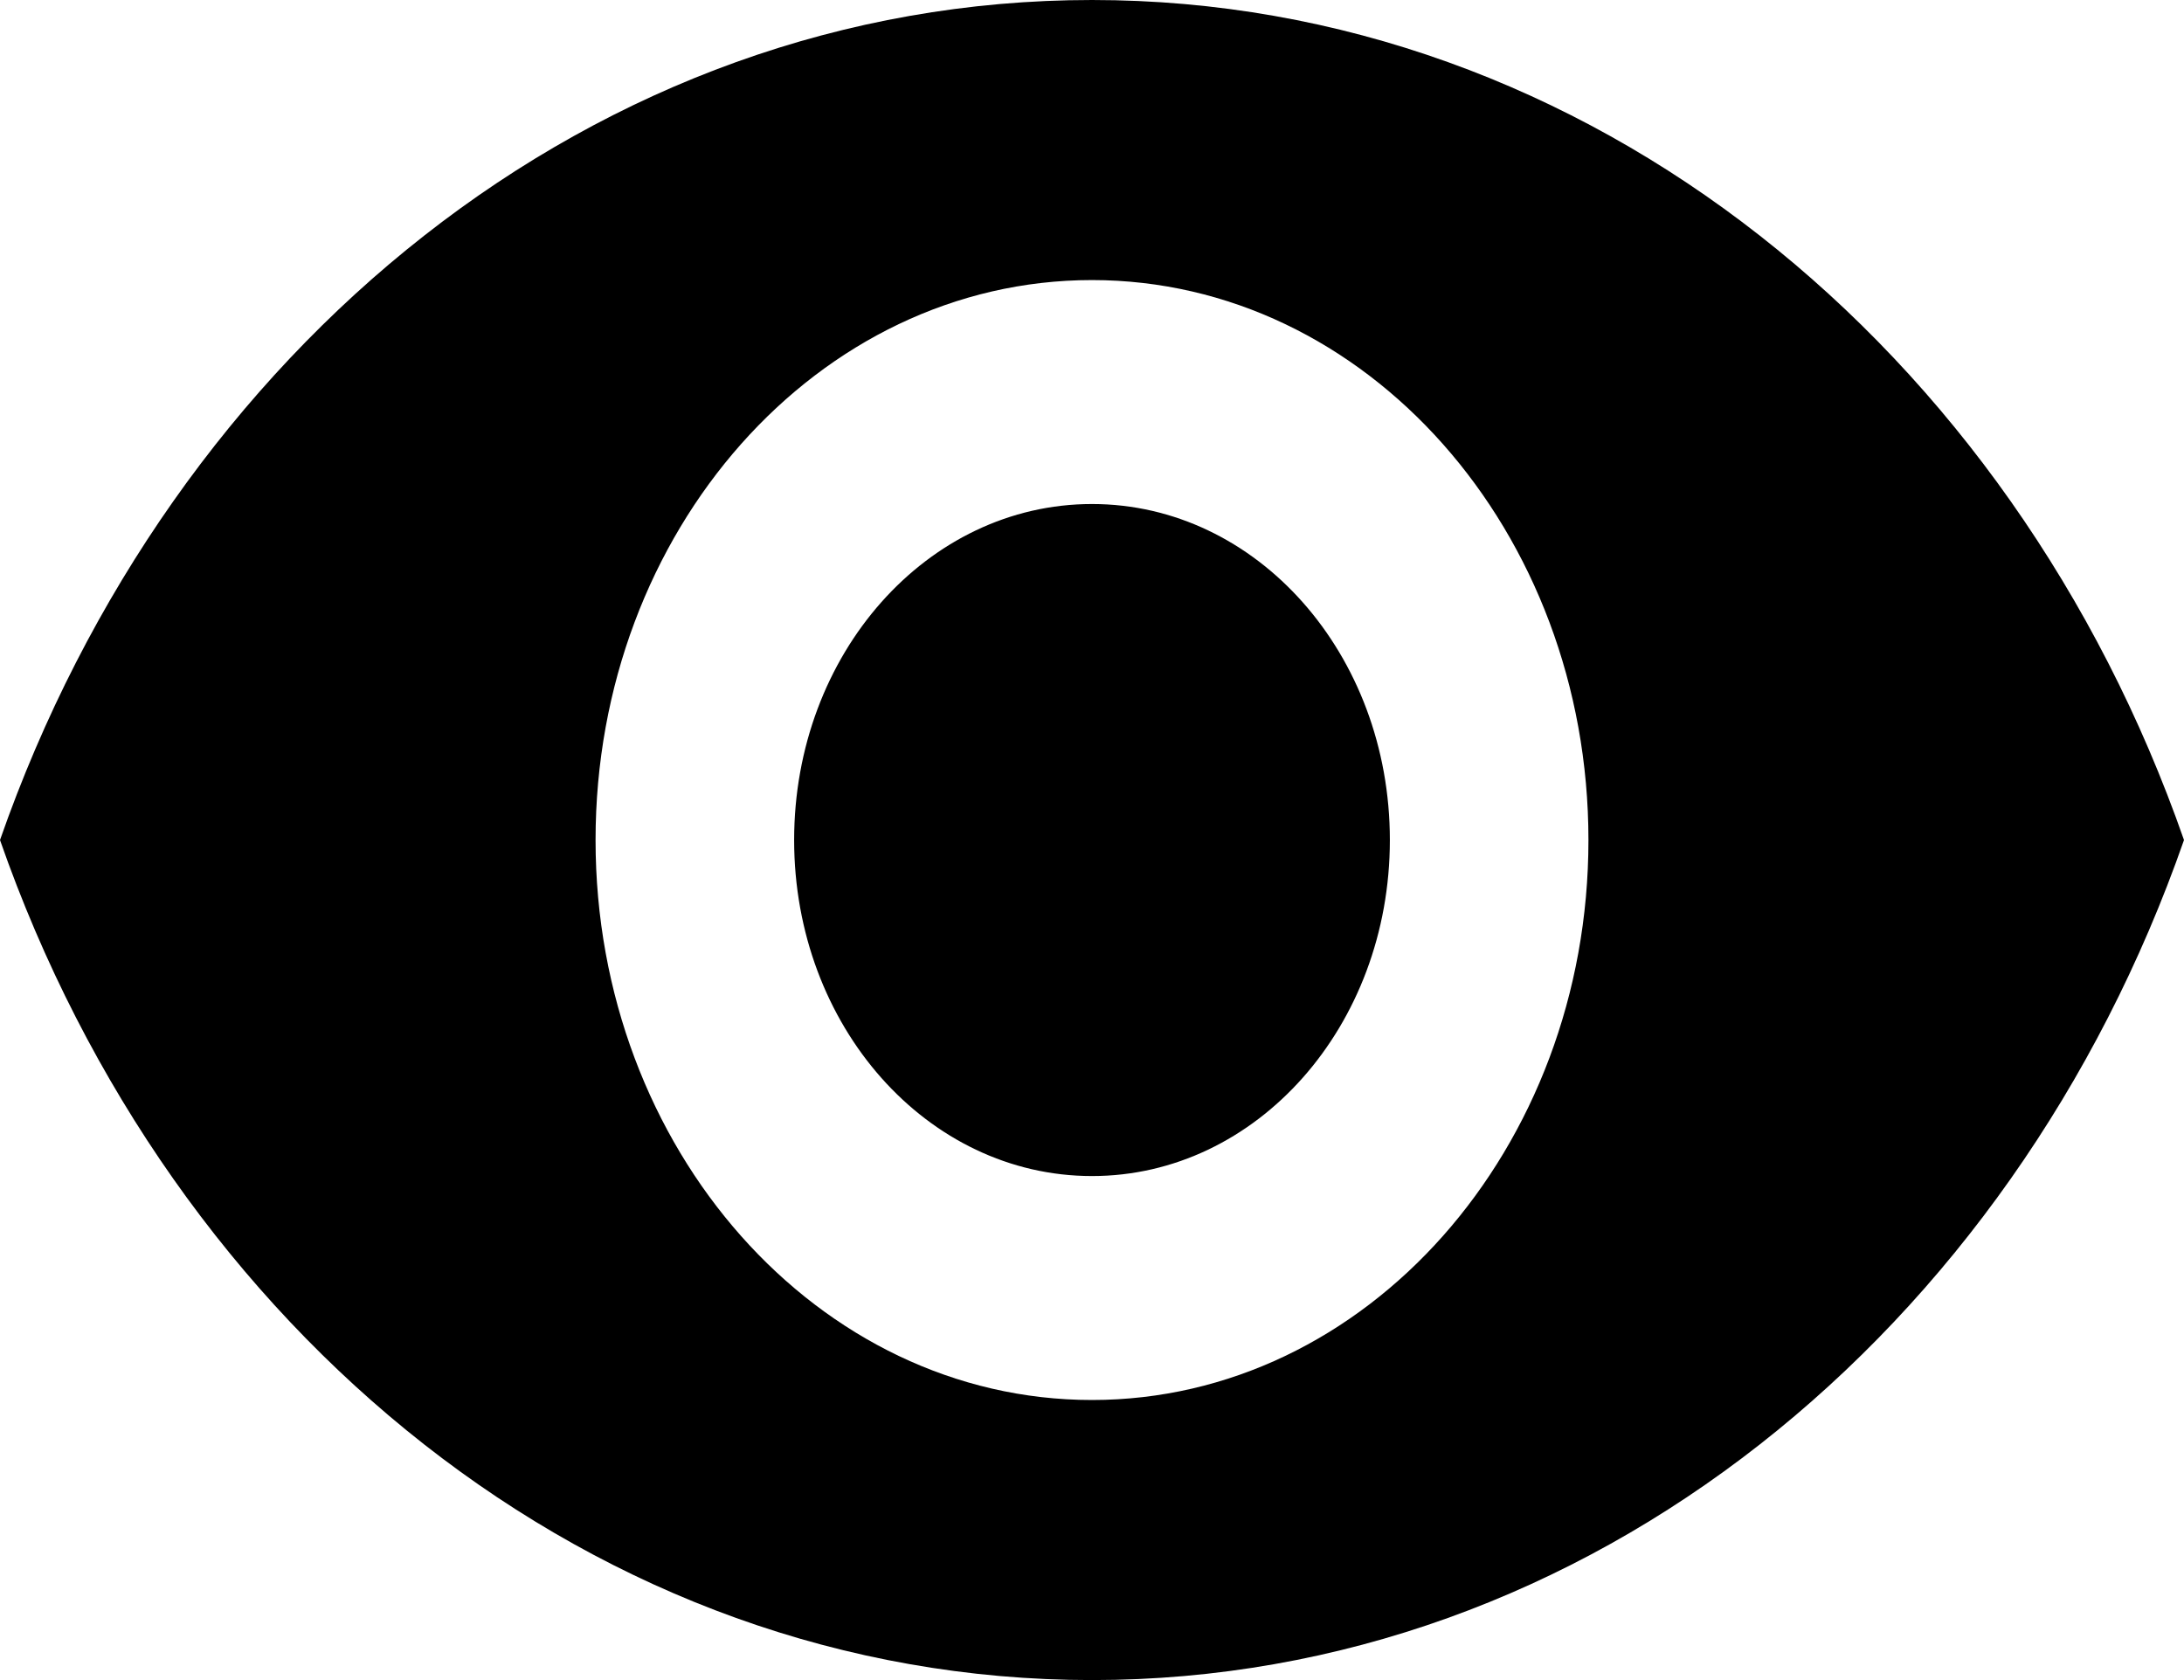 <svg width="13" height="10" viewBox="0 0 13 10" fill="none" xmlns="http://www.w3.org/2000/svg">
<path d="M6.5 0C3.545 0 1.022 2.073 0 5C1.022 7.927 3.545 10 6.5 10C9.455 10 11.978 7.927 13 5C11.978 2.073 9.455 0 6.5 0ZM6.5 8.333C4.869 8.333 3.545 6.84 3.545 5C3.545 3.16 4.869 1.667 6.5 1.667C8.131 1.667 9.455 3.16 9.455 5C9.455 6.84 8.131 8.333 6.5 8.333ZM6.5 3C5.519 3 4.727 3.893 4.727 5C4.727 6.107 5.519 7 6.5 7C7.481 7 8.273 6.107 8.273 5C8.273 3.893 7.481 3 6.5 3Z" fill="black"/>
</svg>
